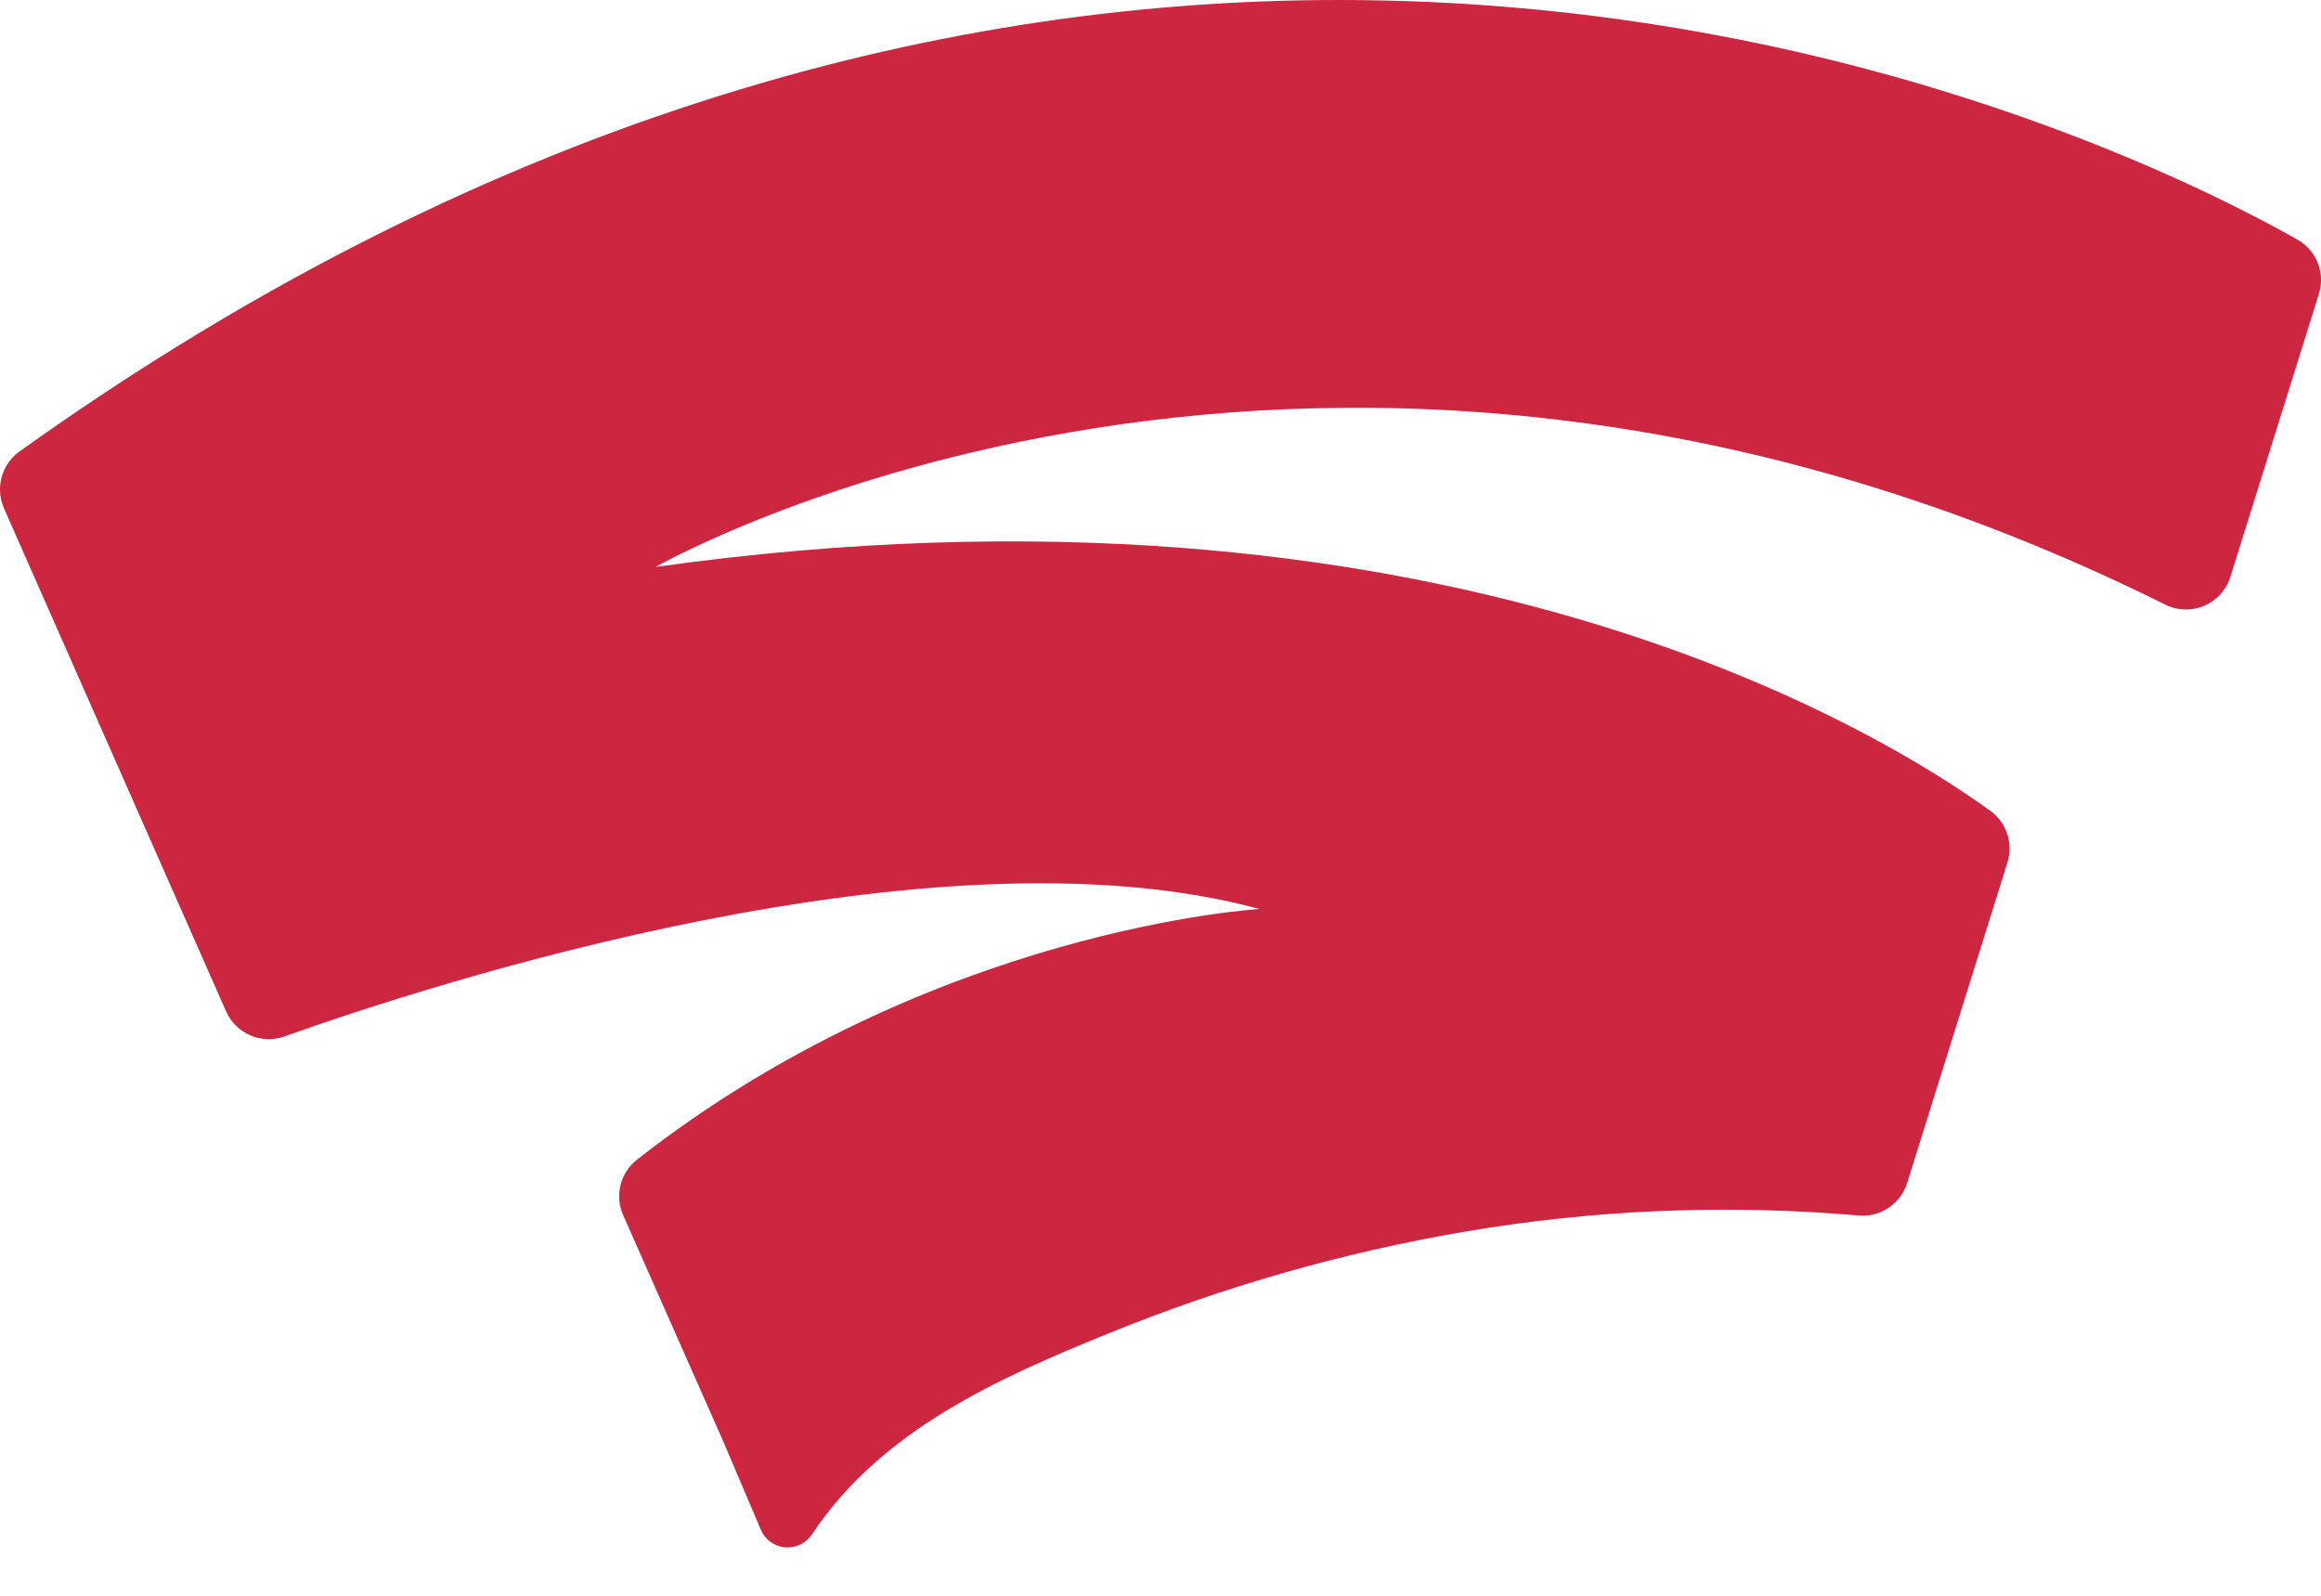 ﻿<?xml version="1.0" encoding="utf-8"?>
<svg version="1.1" xmlns:xlink="http://www.w3.org/1999/xlink" width="48px" height="33px" xmlns="http://www.w3.org/2000/svg">
  <defs>
    <pattern id="BGPattern" patternUnits="userSpaceOnUse" alignment="0 0" imageRepeat="None" />
    <mask fill="white" id="Clip7421">
      <path d="M 27.692 0  C 19.868 0  10.406 2.18  0.404 9.336  C 0.152 9.516  0.002 9.806  0 10.116  L 0 10.128  C 0 10.256  0.028 10.384  0.08 10.508  L 4.676 20.916  C 4.88 21.376  5.404 21.602  5.88 21.434  C 8.888 20.362  19.306 16.968  26.046 18.798  C 26.046 18.798  19.284 19.19  13.17 23.984  C 12.826 24.255  12.709 24.725  12.886 25.126  L 14.944 29.778  L 15.736 31.636  C 15.924 32.076  16.526 32.13  16.792 31.73  C 18.218 29.582  20.624 28.508  22.936 27.57  C 25.305 26.605  27.772 25.901  30.294 25.47  C 32.982 25.012  35.718 24.9  38.434 25.136  C 38.885 25.178  39.304 24.898  39.44 24.466  L 41.516 17.832  C 41.638 17.439  41.497 17.012  41.164 16.77  C 38.848 15.094  29.682 9.462  13.56 11.724  C 13.56 11.724  27.316 3.822  44.78 12.504  C 44.913 12.57  45.059 12.604  45.207 12.604  C 45.629 12.604  46.001 12.33  46.126 11.928  L 47.956 6.078  C 47.984 5.989  47.999 5.897  48 5.804  L 48 5.776  C 47.995 5.436  47.81 5.124  47.514 4.956  C 45.32 3.716  37.9 0  27.692 0  Z " fill-rule="evenodd" />
    </mask>
  </defs>
  <g>
    <path d="M 27.692 0  C 19.868 0  10.406 2.18  0.404 9.336  C 0.152 9.516  0.002 9.806  0 10.116  L 0 10.128  C 0 10.256  0.028 10.384  0.08 10.508  L 4.676 20.916  C 4.88 21.376  5.404 21.602  5.88 21.434  C 8.888 20.362  19.306 16.968  26.046 18.798  C 26.046 18.798  19.284 19.19  13.17 23.984  C 12.826 24.255  12.709 24.725  12.886 25.126  L 14.944 29.778  L 15.736 31.636  C 15.924 32.076  16.526 32.13  16.792 31.73  C 18.218 29.582  20.624 28.508  22.936 27.57  C 25.305 26.605  27.772 25.901  30.294 25.47  C 32.982 25.012  35.718 24.9  38.434 25.136  C 38.885 25.178  39.304 24.898  39.44 24.466  L 41.516 17.832  C 41.638 17.439  41.497 17.012  41.164 16.77  C 38.848 15.094  29.682 9.462  13.56 11.724  C 13.56 11.724  27.316 3.822  44.78 12.504  C 44.913 12.57  45.059 12.604  45.207 12.604  C 45.629 12.604  46.001 12.33  46.126 11.928  L 47.956 6.078  C 47.984 5.989  47.999 5.897  48 5.804  L 48 5.776  C 47.995 5.436  47.81 5.124  47.514 4.956  C 45.32 3.716  37.9 0  27.692 0  Z " fill-rule="nonzero" fill="rgba(205, 38, 64, 1)" stroke="none" class="fill" />
    <path d="M 27.692 0  C 19.868 0  10.406 2.18  0.404 9.336  C 0.152 9.516  0.002 9.806  0 10.116  L 0 10.128  C 0 10.256  0.028 10.384  0.08 10.508  L 4.676 20.916  C 4.88 21.376  5.404 21.602  5.88 21.434  C 8.888 20.362  19.306 16.968  26.046 18.798  C 26.046 18.798  19.284 19.19  13.17 23.984  C 12.826 24.255  12.709 24.725  12.886 25.126  L 14.944 29.778  L 15.736 31.636  C 15.924 32.076  16.526 32.13  16.792 31.73  C 18.218 29.582  20.624 28.508  22.936 27.57  C 25.305 26.605  27.772 25.901  30.294 25.47  C 32.982 25.012  35.718 24.9  38.434 25.136  C 38.885 25.178  39.304 24.898  39.44 24.466  L 41.516 17.832  C 41.638 17.439  41.497 17.012  41.164 16.77  C 38.848 15.094  29.682 9.462  13.56 11.724  C 13.56 11.724  27.316 3.822  44.78 12.504  C 44.913 12.57  45.059 12.604  45.207 12.604  C 45.629 12.604  46.001 12.33  46.126 11.928  L 47.956 6.078  C 47.984 5.989  47.999 5.897  48 5.804  L 48 5.776  C 47.995 5.436  47.81 5.124  47.514 4.956  C 45.32 3.716  37.9 0  27.692 0  Z " stroke-width="0" stroke-dasharray="0" stroke="rgba(255, 255, 255, 0)" fill="none" class="stroke" mask="url(#Clip7421)" />
  </g>
</svg>